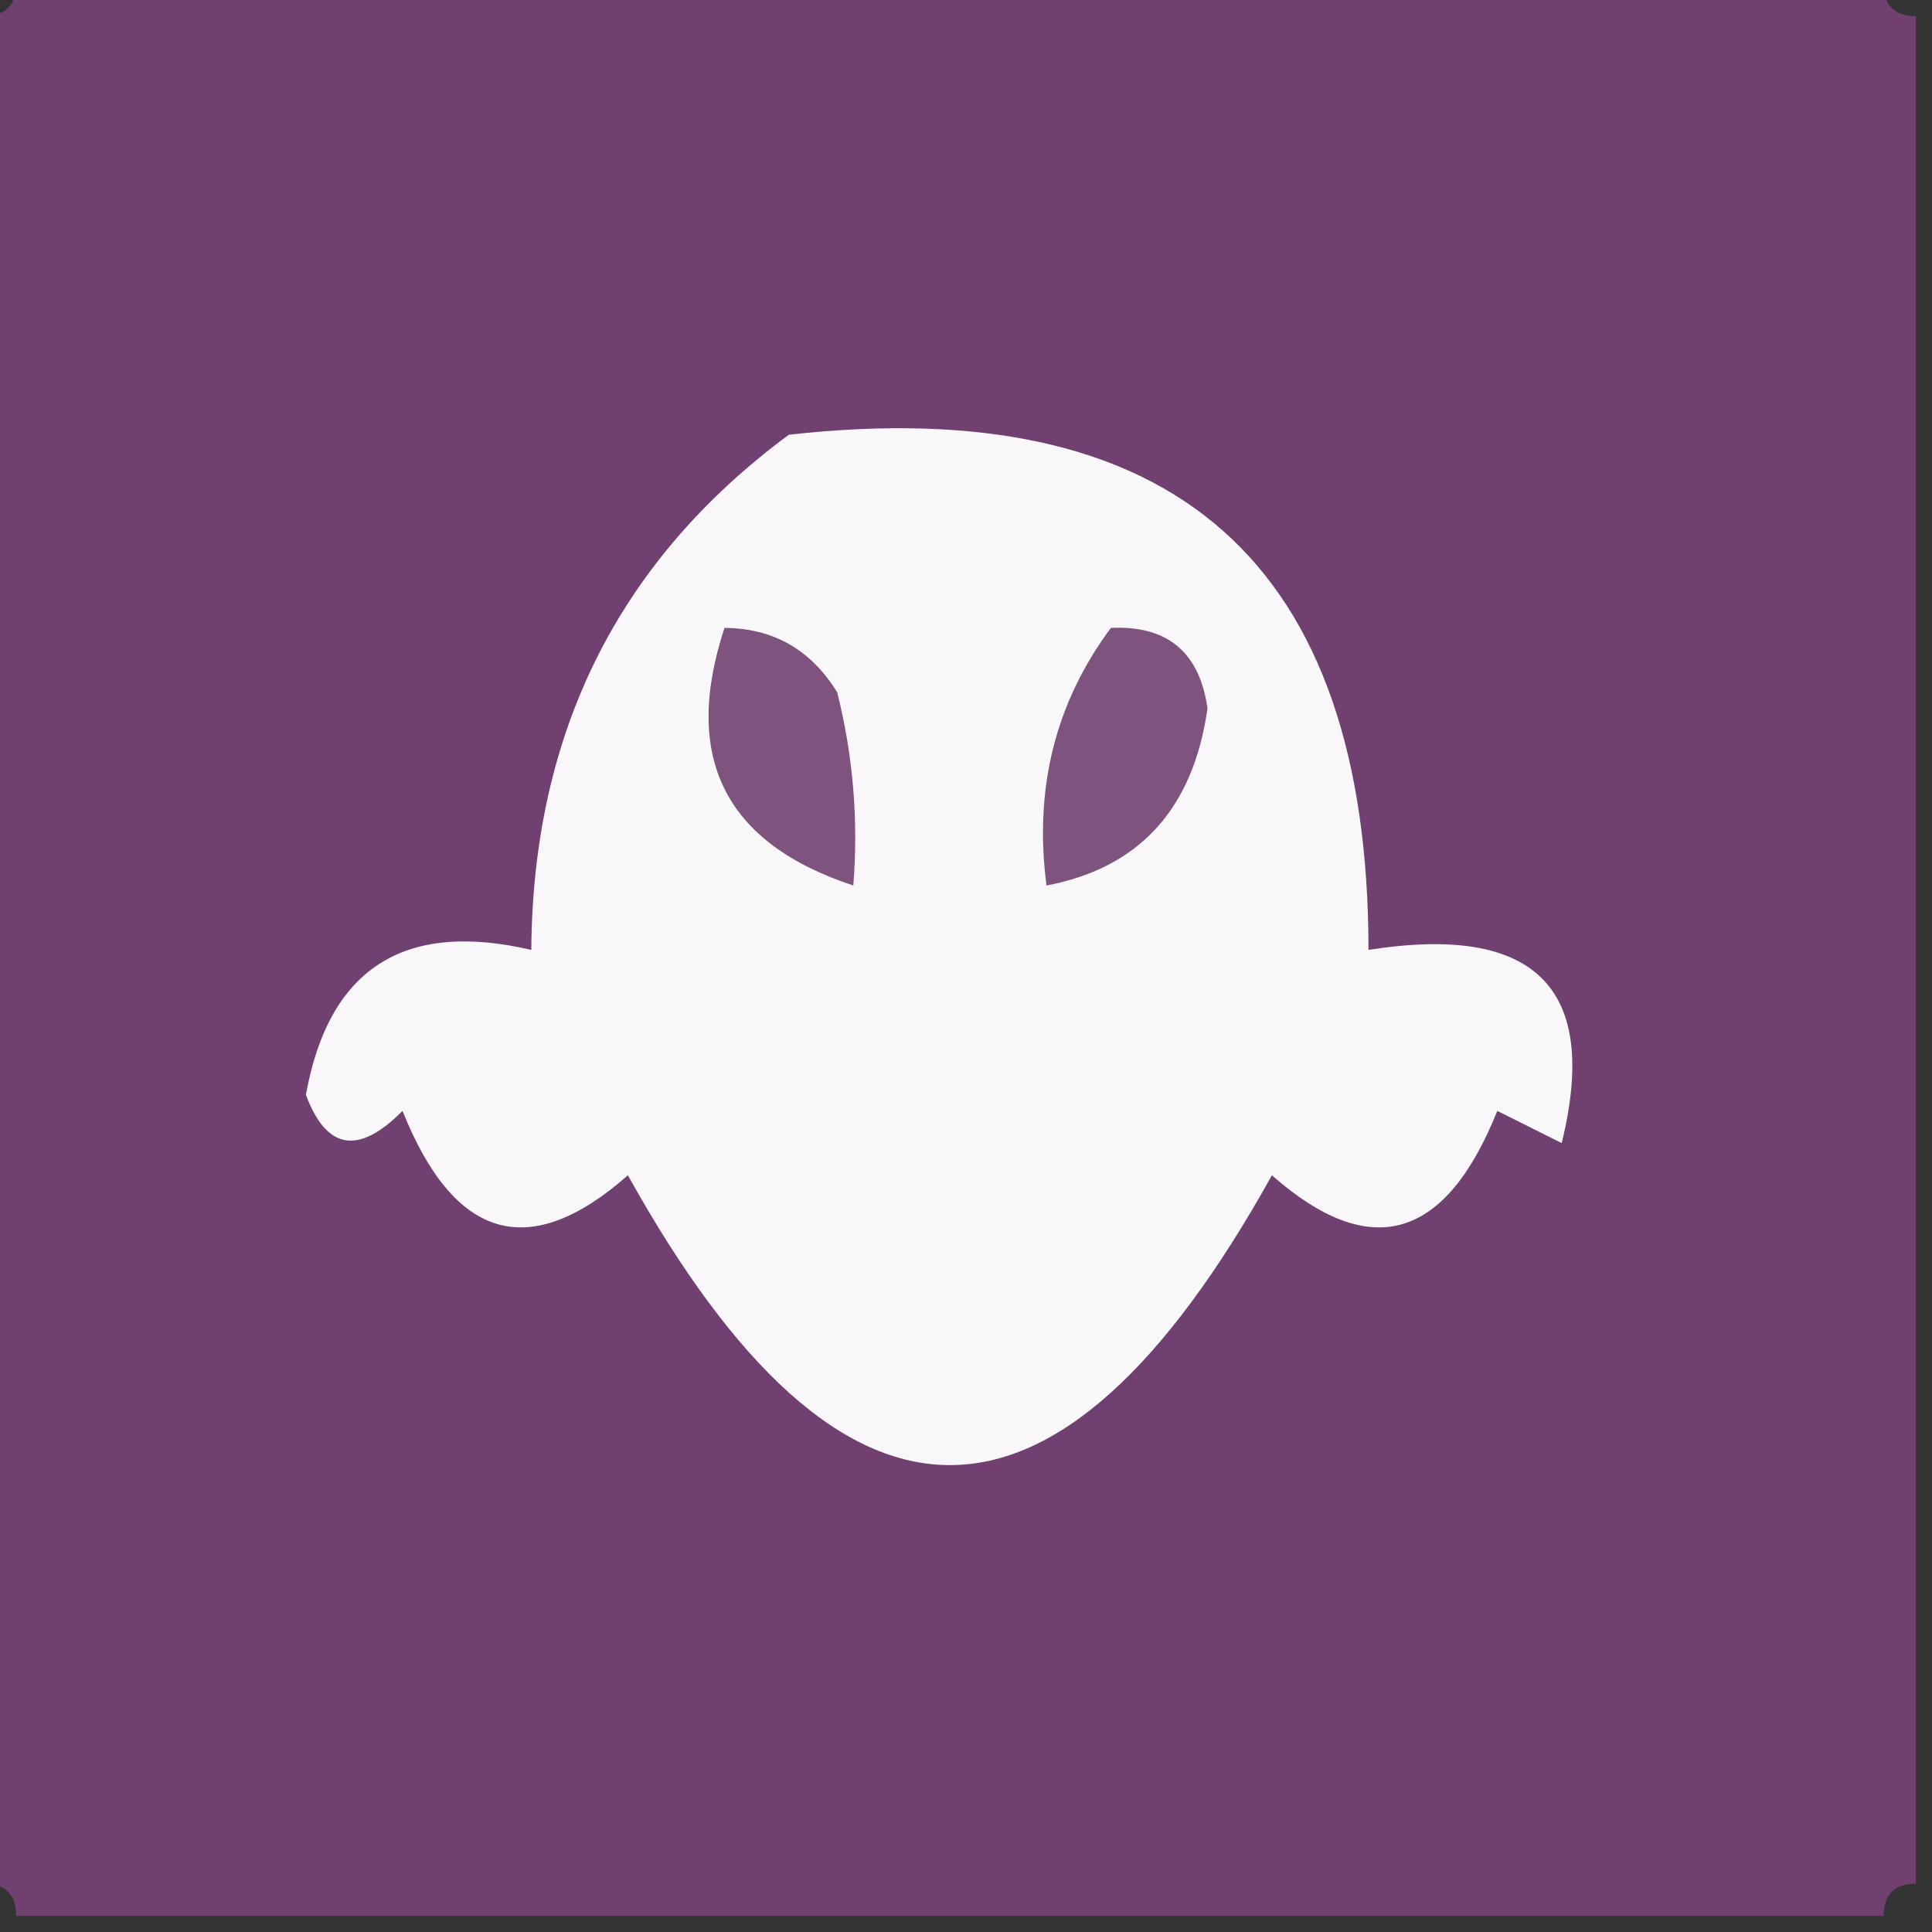 <?xml version="1.0" encoding="UTF-8"?>
<!DOCTYPE svg PUBLIC "-//W3C//DTD SVG 1.1//EN" "http://www.w3.org/Graphics/SVG/1.1/DTD/svg11.dtd">
<svg xmlns="http://www.w3.org/2000/svg" version="1.1" width="60px" height="60px" style="shape-rendering:geometricPrecision; text-rendering:geometricPrecision; image-rendering:optimizeQuality; fill-rule:evenodd; clip-rule:evenodd" xmlns:xlink="http://www.w3.org/1999/xlink">
<rect width="100%" height="100%" fill="#333333" stroke="none"/>
<g><path style="opacity:0.997" fill="#704170" d="M 0.5,-0.5 C 19.833,-0.5 39.167,-0.5 58.5,-0.5C 58.5,0.167 58.833,0.5 59.5,0.5C 59.5,19.833 59.5,39.167 59.5,58.5C 58.833,58.5 58.5,58.833 58.5,59.5C 39.167,59.5 19.833,59.5 0.5,59.5C 0.5,58.833 0.167,58.5 -0.5,58.5C -0.5,39.167 -0.5,19.833 -0.5,0.5C 0.167,0.5 0.5,0.167 0.5,-0.5 Z"/></g>
<g><path style="opacity:1" fill="#f9f7f9" d="M 24.5,13.5 C 36.493,12.162 42.493,17.495 42.5,29.5C 47.684,28.682 49.684,30.682 48.5,35.5C 47.833,35.167 47.167,34.833 46.5,34.5C 44.889,38.525 42.556,39.191 39.5,36.5C 32.833,48.5 26.167,48.5 19.5,36.5C 16.444,39.191 14.111,38.525 12.5,34.5C 11.137,35.879 10.137,35.713 9.5,34C 10.208,30.078 12.541,28.578 16.5,29.5C 16.547,22.74 19.213,17.407 24.5,13.5 Z"/></g>
<g><path style="opacity:1" fill="#7e537d" d="M 22.5,19.5 C 24.017,19.511 25.184,20.177 26,21.5C 26.495,23.473 26.662,25.473 26.5,27.5C 22.509,26.185 21.176,23.518 22.5,19.5 Z"/></g>
<g><path style="opacity:1" fill="#7e537d" d="M 34.5,19.5 C 36.252,19.418 37.252,20.251 37.5,22C 37.056,25.118 35.389,26.951 32.5,27.5C 32.107,24.487 32.774,21.82 34.5,19.5 Z"/></g>
</svg>
